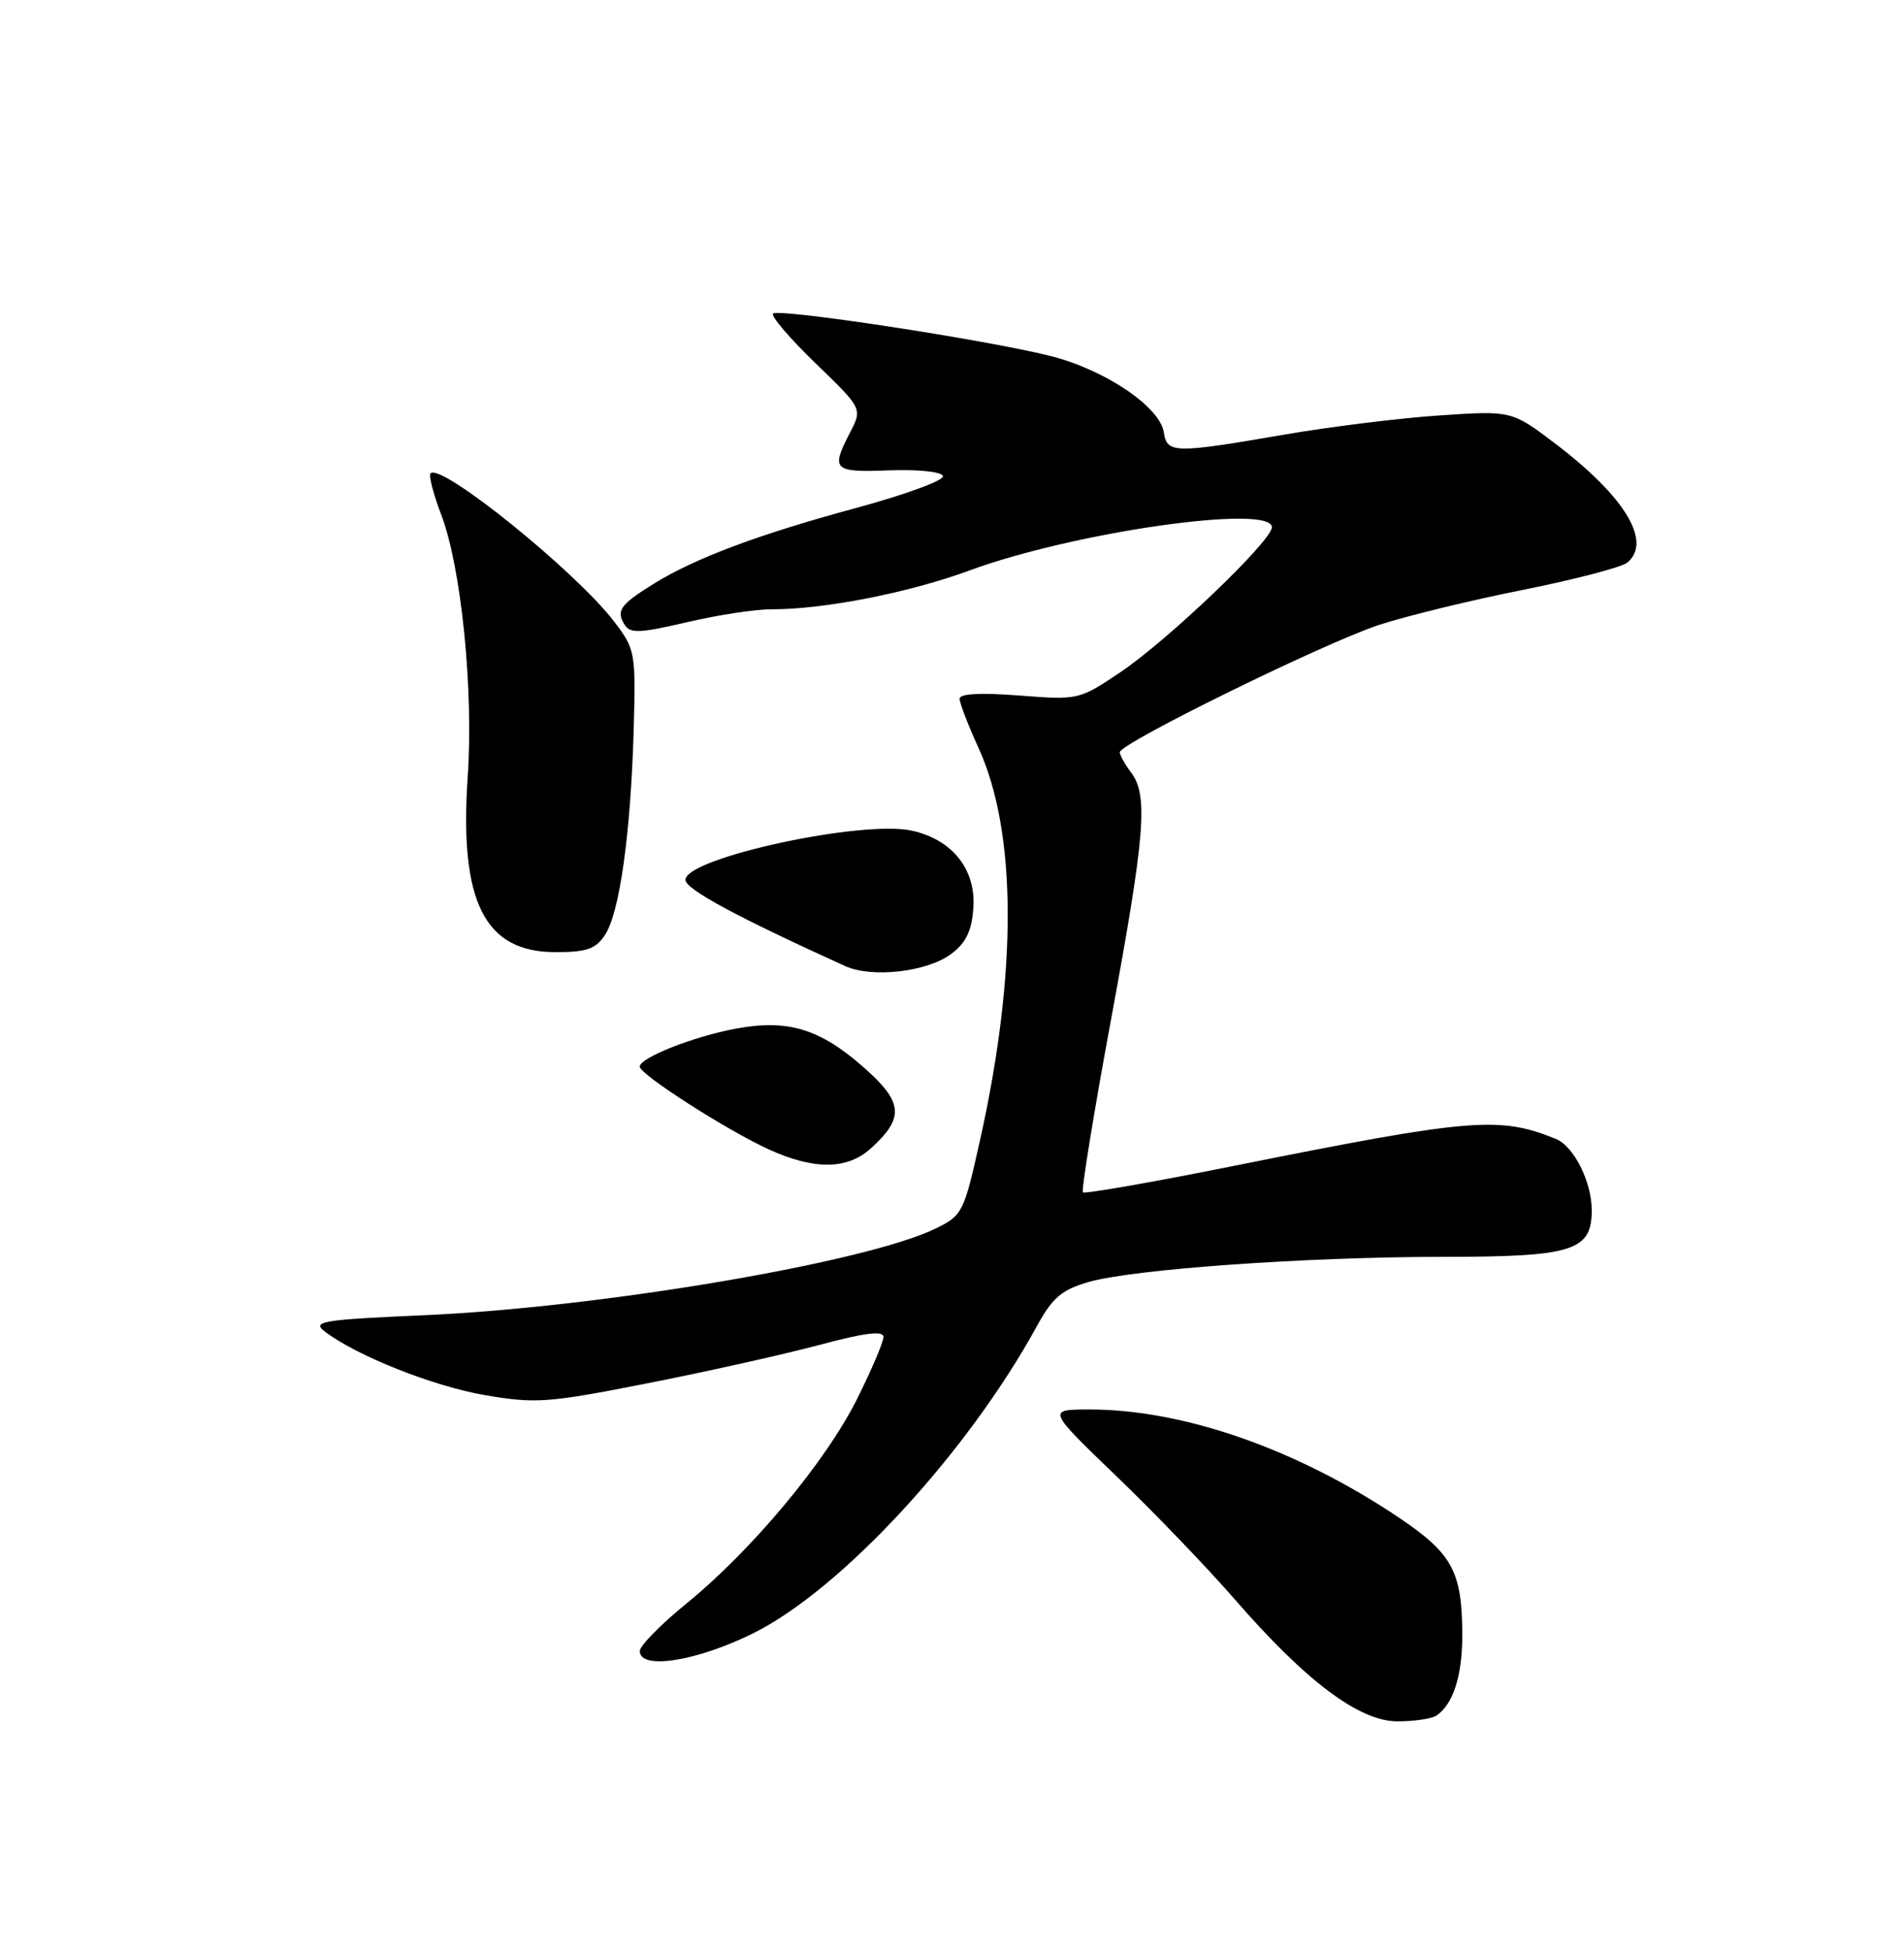 <?xml version="1.0" encoding="UTF-8" standalone="no"?>
<!DOCTYPE svg PUBLIC "-//W3C//DTD SVG 1.1//EN" "http://www.w3.org/Graphics/SVG/1.1/DTD/svg11.dtd" >
<svg xmlns="http://www.w3.org/2000/svg" xmlns:xlink="http://www.w3.org/1999/xlink" version="1.1" viewBox="0 0 250 256">
 <g >
 <path fill="currentColor"
d=" M 188.60 225.23 C 190.79 223.77 192.00 220.03 192.00 214.71 C 192.00 206.36 190.72 203.97 183.73 199.27 C 170.31 190.24 155.36 185.02 143.00 185.04 C 137.50 185.05 137.50 185.05 146.57 193.78 C 151.56 198.57 158.53 205.83 162.07 209.90 C 171.47 220.73 178.50 226.00 183.50 225.98 C 185.70 225.98 188.00 225.64 188.60 225.23 Z  M 99.00 214.37 C 110.57 208.57 127.09 190.66 136.19 174.02 C 138.20 170.36 139.42 169.32 142.91 168.31 C 148.77 166.62 171.42 165.01 189.53 165.00 C 206.51 165.00 209.00 164.22 209.00 158.89 C 209.00 155.16 206.65 150.47 204.29 149.52 C 196.86 146.50 193.18 146.81 162.06 153.05 C 151.37 155.20 142.43 156.76 142.19 156.53 C 141.96 156.29 143.62 146.07 145.89 133.80 C 150.36 109.64 150.78 104.42 148.53 101.44 C 147.72 100.37 147.05 99.17 147.03 98.76 C 146.98 97.61 173.83 84.43 181.07 82.04 C 184.61 80.88 193.09 78.81 199.92 77.45 C 206.75 76.08 212.94 74.47 213.67 73.86 C 216.95 71.14 213.40 65.24 204.29 58.30 C 198.50 53.90 198.50 53.90 189.00 54.54 C 183.78 54.89 174.55 56.03 168.50 57.08 C 154.23 59.54 153.22 59.53 152.82 56.79 C 152.33 53.41 145.05 48.51 137.87 46.72 C 129.31 44.58 102.22 40.45 101.50 41.17 C 101.19 41.48 103.70 44.42 107.08 47.69 C 113.24 53.64 113.24 53.64 111.62 56.77 C 109.06 61.71 109.39 62.03 116.75 61.75 C 120.60 61.61 123.64 61.93 123.82 62.50 C 124.00 63.05 118.92 64.92 112.54 66.65 C 99.54 70.17 91.28 73.27 85.83 76.64 C 81.43 79.38 80.87 80.16 82.00 82.00 C 82.73 83.19 83.96 83.14 90.18 81.69 C 94.21 80.74 99.21 79.98 101.31 79.99 C 108.19 80.01 119.35 77.82 127.31 74.89 C 140.96 69.85 167.00 66.13 167.00 69.22 C 167.00 71.00 153.36 84.05 147.08 88.27 C 141.70 91.88 141.59 91.91 133.83 91.31 C 128.75 90.92 126.00 91.06 126.00 91.73 C 126.00 92.30 127.11 95.19 128.47 98.16 C 133.51 109.16 133.60 127.55 128.72 149.50 C 126.56 159.21 126.39 159.55 122.86 161.28 C 113.74 165.74 78.90 171.64 55.61 172.67 C 42.32 173.25 40.93 173.48 42.61 174.78 C 46.78 177.98 56.90 182.00 63.69 183.16 C 70.33 184.29 71.95 184.18 84.97 181.61 C 92.71 180.09 102.87 177.82 107.53 176.58 C 113.57 174.96 116.00 174.66 116.00 175.52 C 116.00 176.19 114.43 179.86 112.52 183.69 C 108.41 191.90 98.74 203.50 90.15 210.50 C 86.77 213.25 84.01 216.06 84.01 216.75 C 83.99 219.29 91.56 218.09 99.00 214.37 Z  M 114.36 150.75 C 118.78 146.73 118.60 144.70 113.40 140.12 C 107.64 135.05 103.46 133.78 96.63 135.04 C 91.07 136.07 84.00 138.86 84.00 140.03 C 84.00 141.06 95.58 148.47 101.00 150.92 C 106.96 153.62 111.27 153.56 114.36 150.75 Z  M 124.86 125.26 C 126.82 123.81 127.58 122.25 127.80 119.27 C 128.18 114.18 125.09 110.25 119.77 109.06 C 113.26 107.59 90.00 112.63 90.00 115.51 C 90.00 116.74 96.83 120.42 111.00 126.84 C 114.49 128.42 121.72 127.60 124.86 125.26 Z  M 79.45 122.72 C 81.36 119.81 82.81 109.41 83.20 95.93 C 83.49 85.65 83.42 85.26 80.66 81.63 C 75.65 75.05 57.93 60.74 56.53 62.14 C 56.26 62.40 56.90 64.87 57.95 67.62 C 60.57 74.52 62.19 90.57 61.41 101.98 C 60.30 118.39 63.61 125.00 72.93 125.00 C 77.06 125.00 78.22 124.59 79.45 122.72 Z "/>
</g>
</svg>